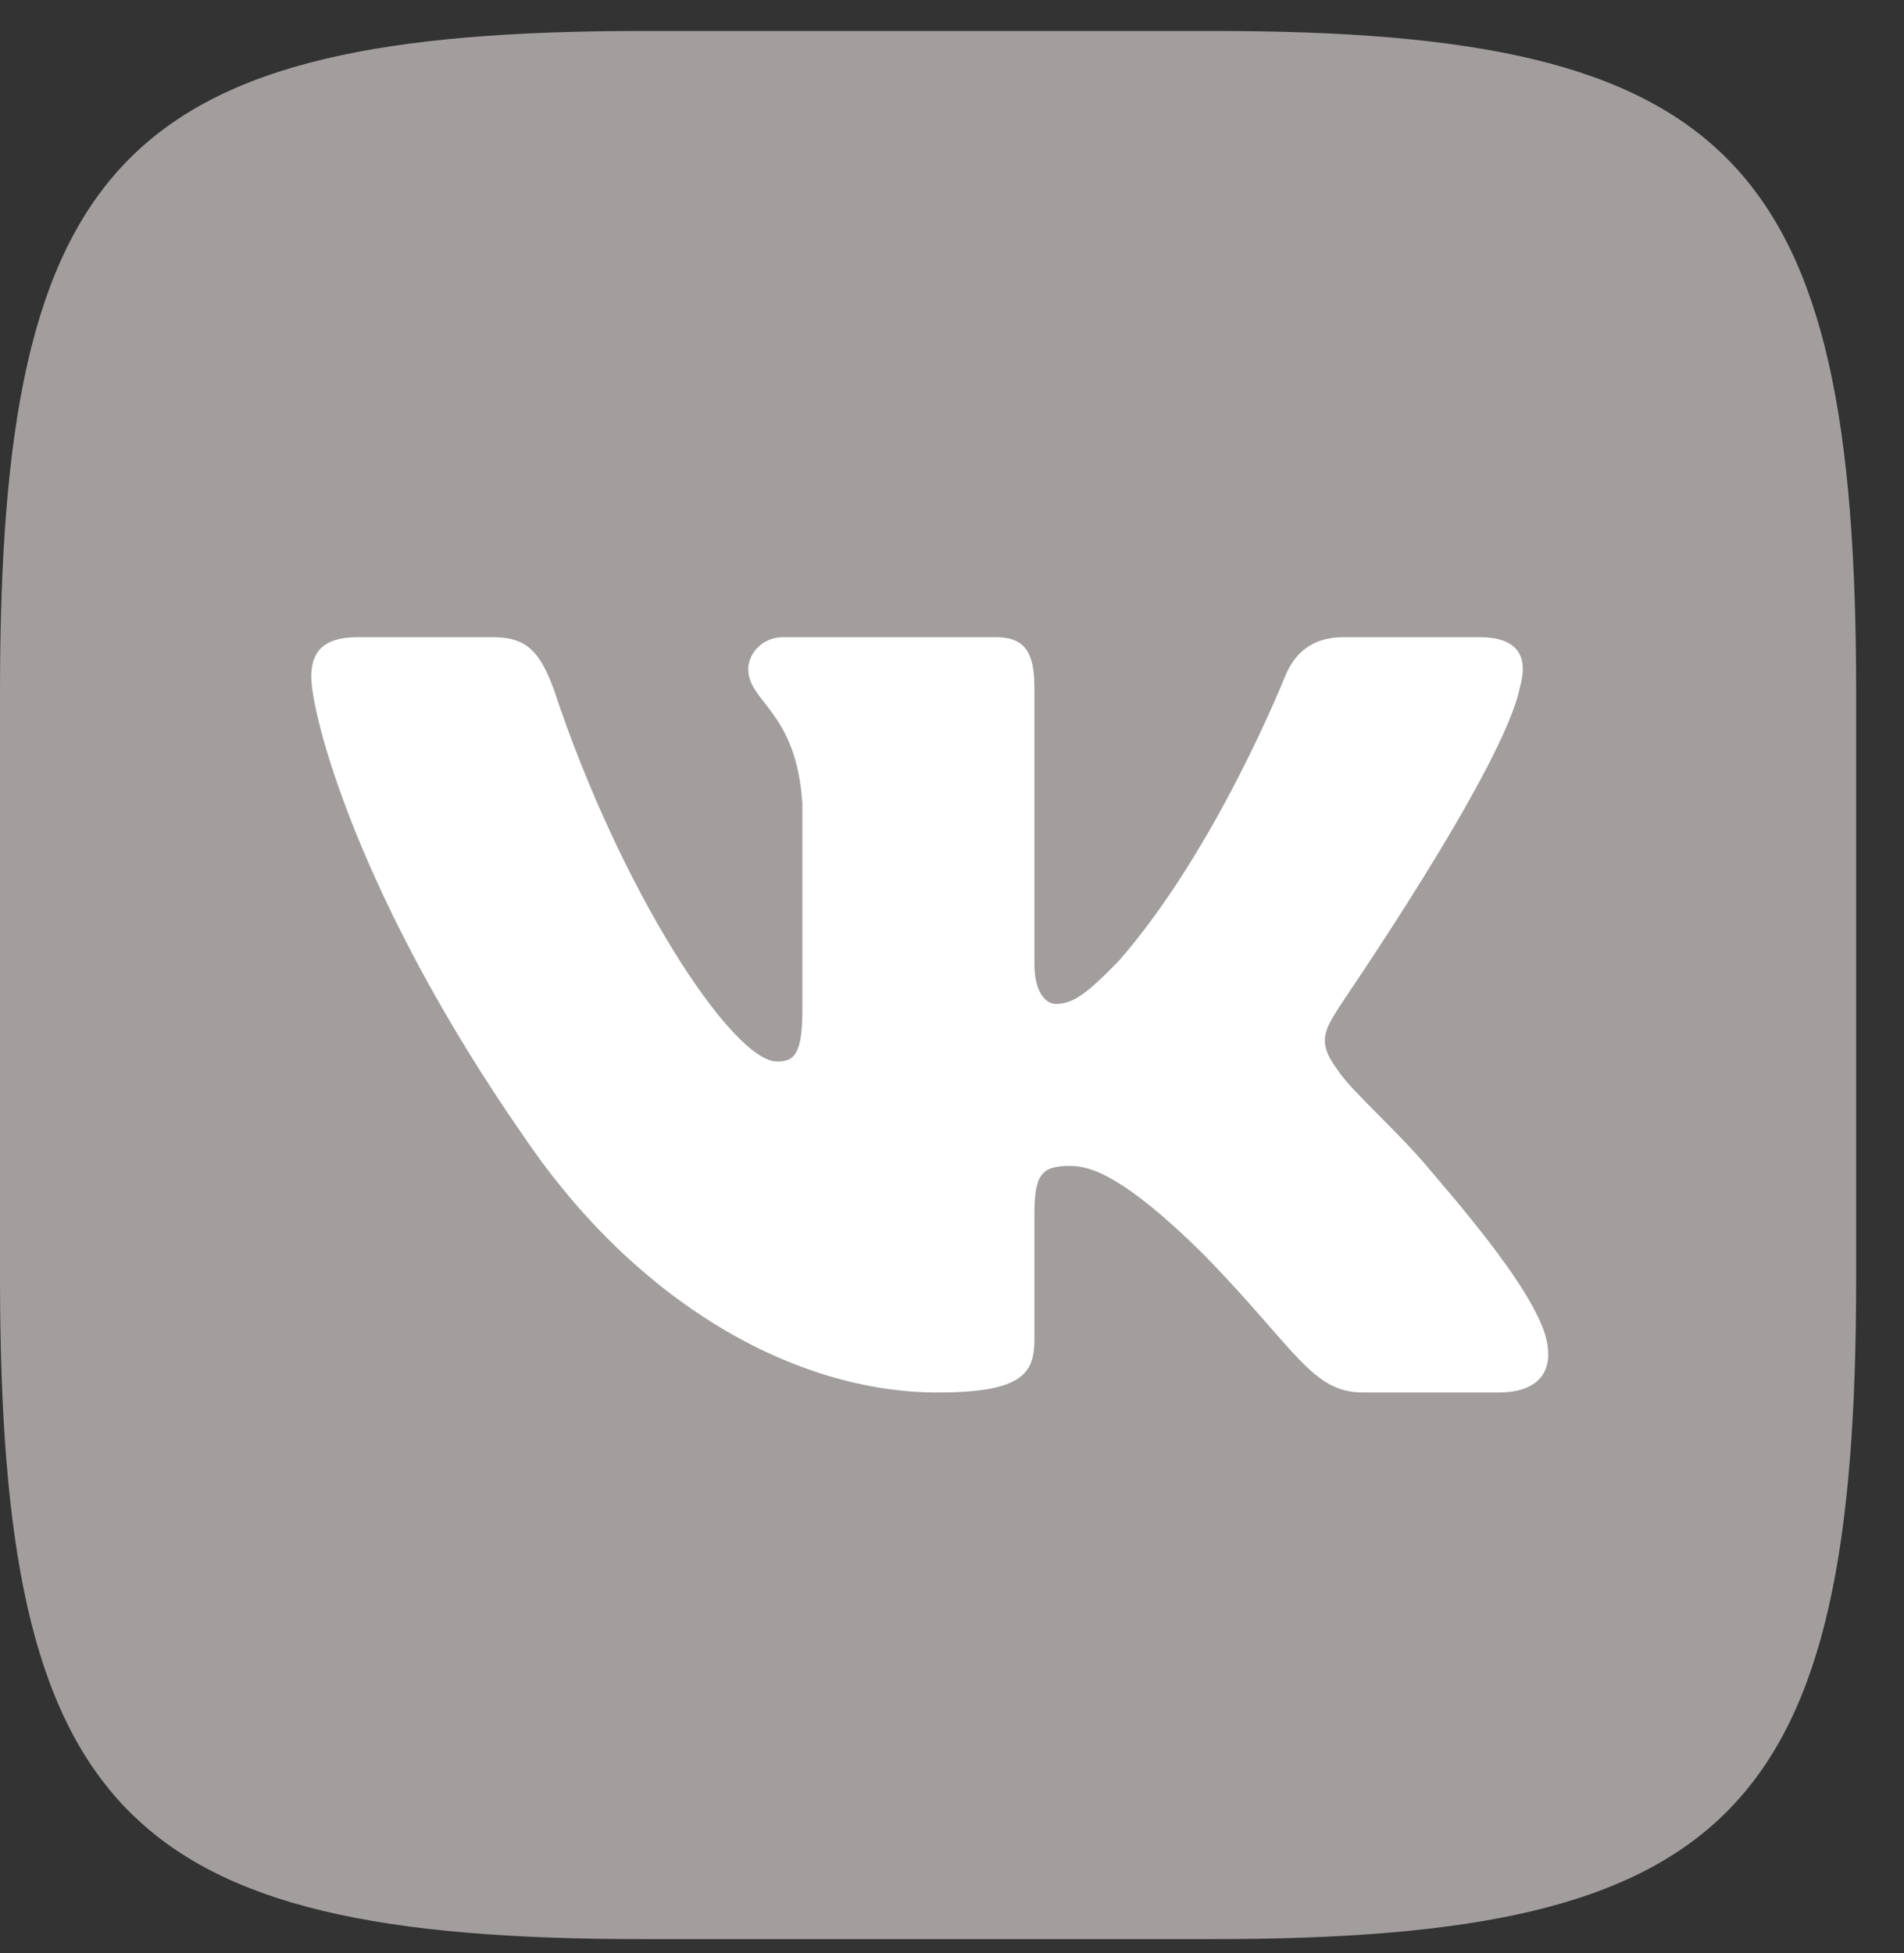 <svg width="39" height="40" viewBox="0 0 39 40" fill="none" xmlns="http://www.w3.org/2000/svg">
<rect x="0" y="0" width="39" height="40" fill="#333333" stroke="none"/>
<path d="M13.188 0.634H24.852C35.505 0.634 38.02 3.239 38.02 14.19V26.179C38.02 37.129 35.485 39.714 24.832 39.714H13.168C2.515 39.714 0 37.109 0 26.158V14.169C0 3.239 2.535 0.634 13.188 0.634Z" fill="#A39E9E"/>
<path fill-rule="evenodd" clip-rule="evenodd" d="M31.129 14.088C31.307 13.477 31.129 13.05 30.297 13.05H27.525C26.812 13.05 26.495 13.437 26.317 13.864C26.317 13.864 24.911 17.406 22.911 19.686C22.257 20.357 21.98 20.561 21.624 20.561C21.446 20.561 21.188 20.357 21.188 19.747V14.088C21.188 13.355 20.99 13.05 20.396 13.05H16.04C15.604 13.05 15.327 13.396 15.327 13.701C15.327 14.393 16.317 14.556 16.436 16.47V20.663C16.436 21.578 16.277 21.741 15.921 21.741C14.99 21.741 12.693 18.2 11.347 14.129C11.069 13.376 10.812 13.05 10.099 13.05H7.327C6.535 13.05 6.376 13.437 6.376 13.864C6.376 14.617 7.307 18.363 10.752 23.309C13.05 26.687 16.277 28.519 19.208 28.519C20.97 28.519 21.188 28.112 21.188 27.42V24.855C21.188 24.041 21.346 23.878 21.921 23.878C22.337 23.878 23.03 24.082 24.673 25.71C26.555 27.644 26.871 28.519 27.921 28.519H30.693C31.485 28.519 31.881 28.112 31.644 27.318C31.386 26.525 30.495 25.364 29.307 23.98C28.654 23.186 27.683 22.352 27.406 21.924C26.99 21.375 27.109 21.131 27.406 20.663C27.406 20.642 30.792 15.757 31.129 14.088Z" fill="white"/>
</svg>
